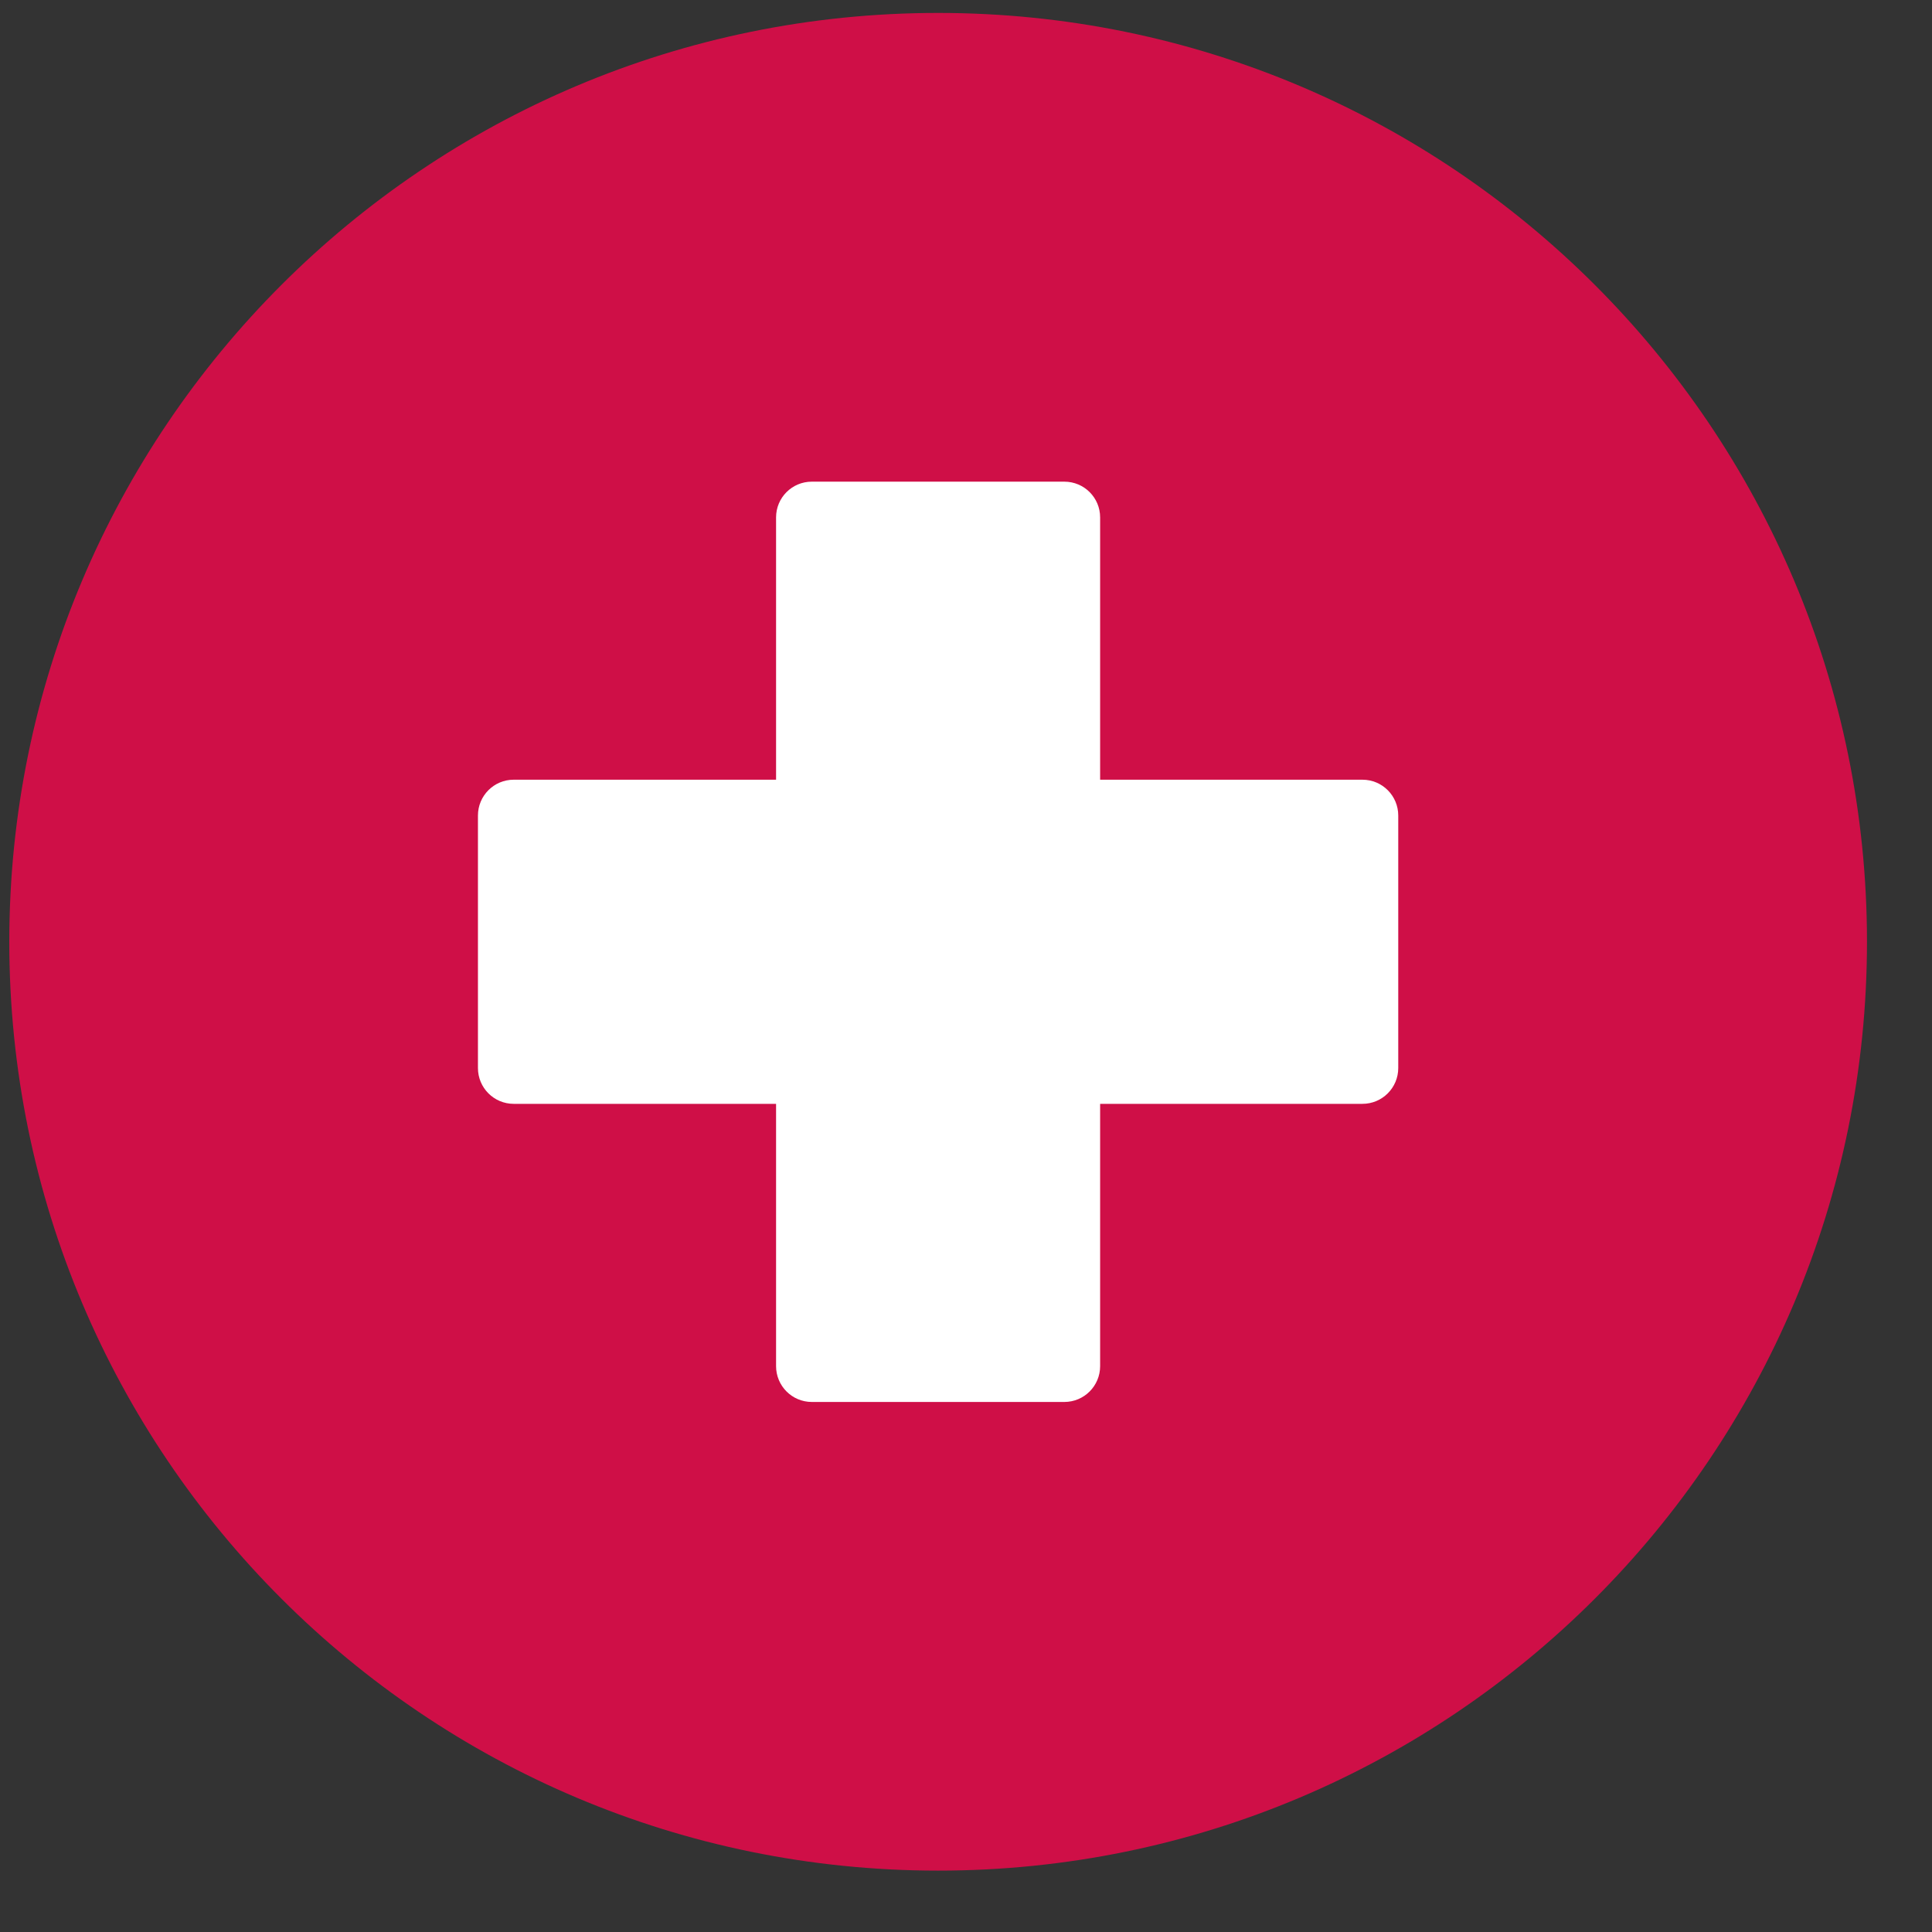 <svg width="26" height="26" viewBox="0 0 26 26" fill="none" xmlns="http://www.w3.org/2000/svg">
<rect x="0" y="0" width="26" height="26" fill="#333333" stroke="none"/>
<path d="M12.625 25.174C19.529 25.174 25.125 19.578 25.125 12.674C25.125 5.771 19.529 0.174 12.625 0.174C5.721 0.174 0.125 5.771 0.125 12.674C0.125 19.578 5.721 25.174 12.625 25.174Z" fill="#CF0F47"/>
<path d="M18.817 10.975V14.373C18.817 14.639 18.602 14.855 18.335 14.855H14.805V18.385C14.805 18.651 14.59 18.867 14.323 18.867H10.925C10.659 18.867 10.444 18.651 10.444 18.385V14.855H6.913C6.647 14.855 6.432 14.639 6.432 14.373V10.975C6.432 10.709 6.647 10.493 6.913 10.493H10.444V6.963C10.444 6.697 10.659 6.482 10.925 6.482H14.323C14.59 6.482 14.805 6.697 14.805 6.963V10.493H18.335C18.602 10.493 18.817 10.709 18.817 10.975Z" fill="white"/>
</svg>
